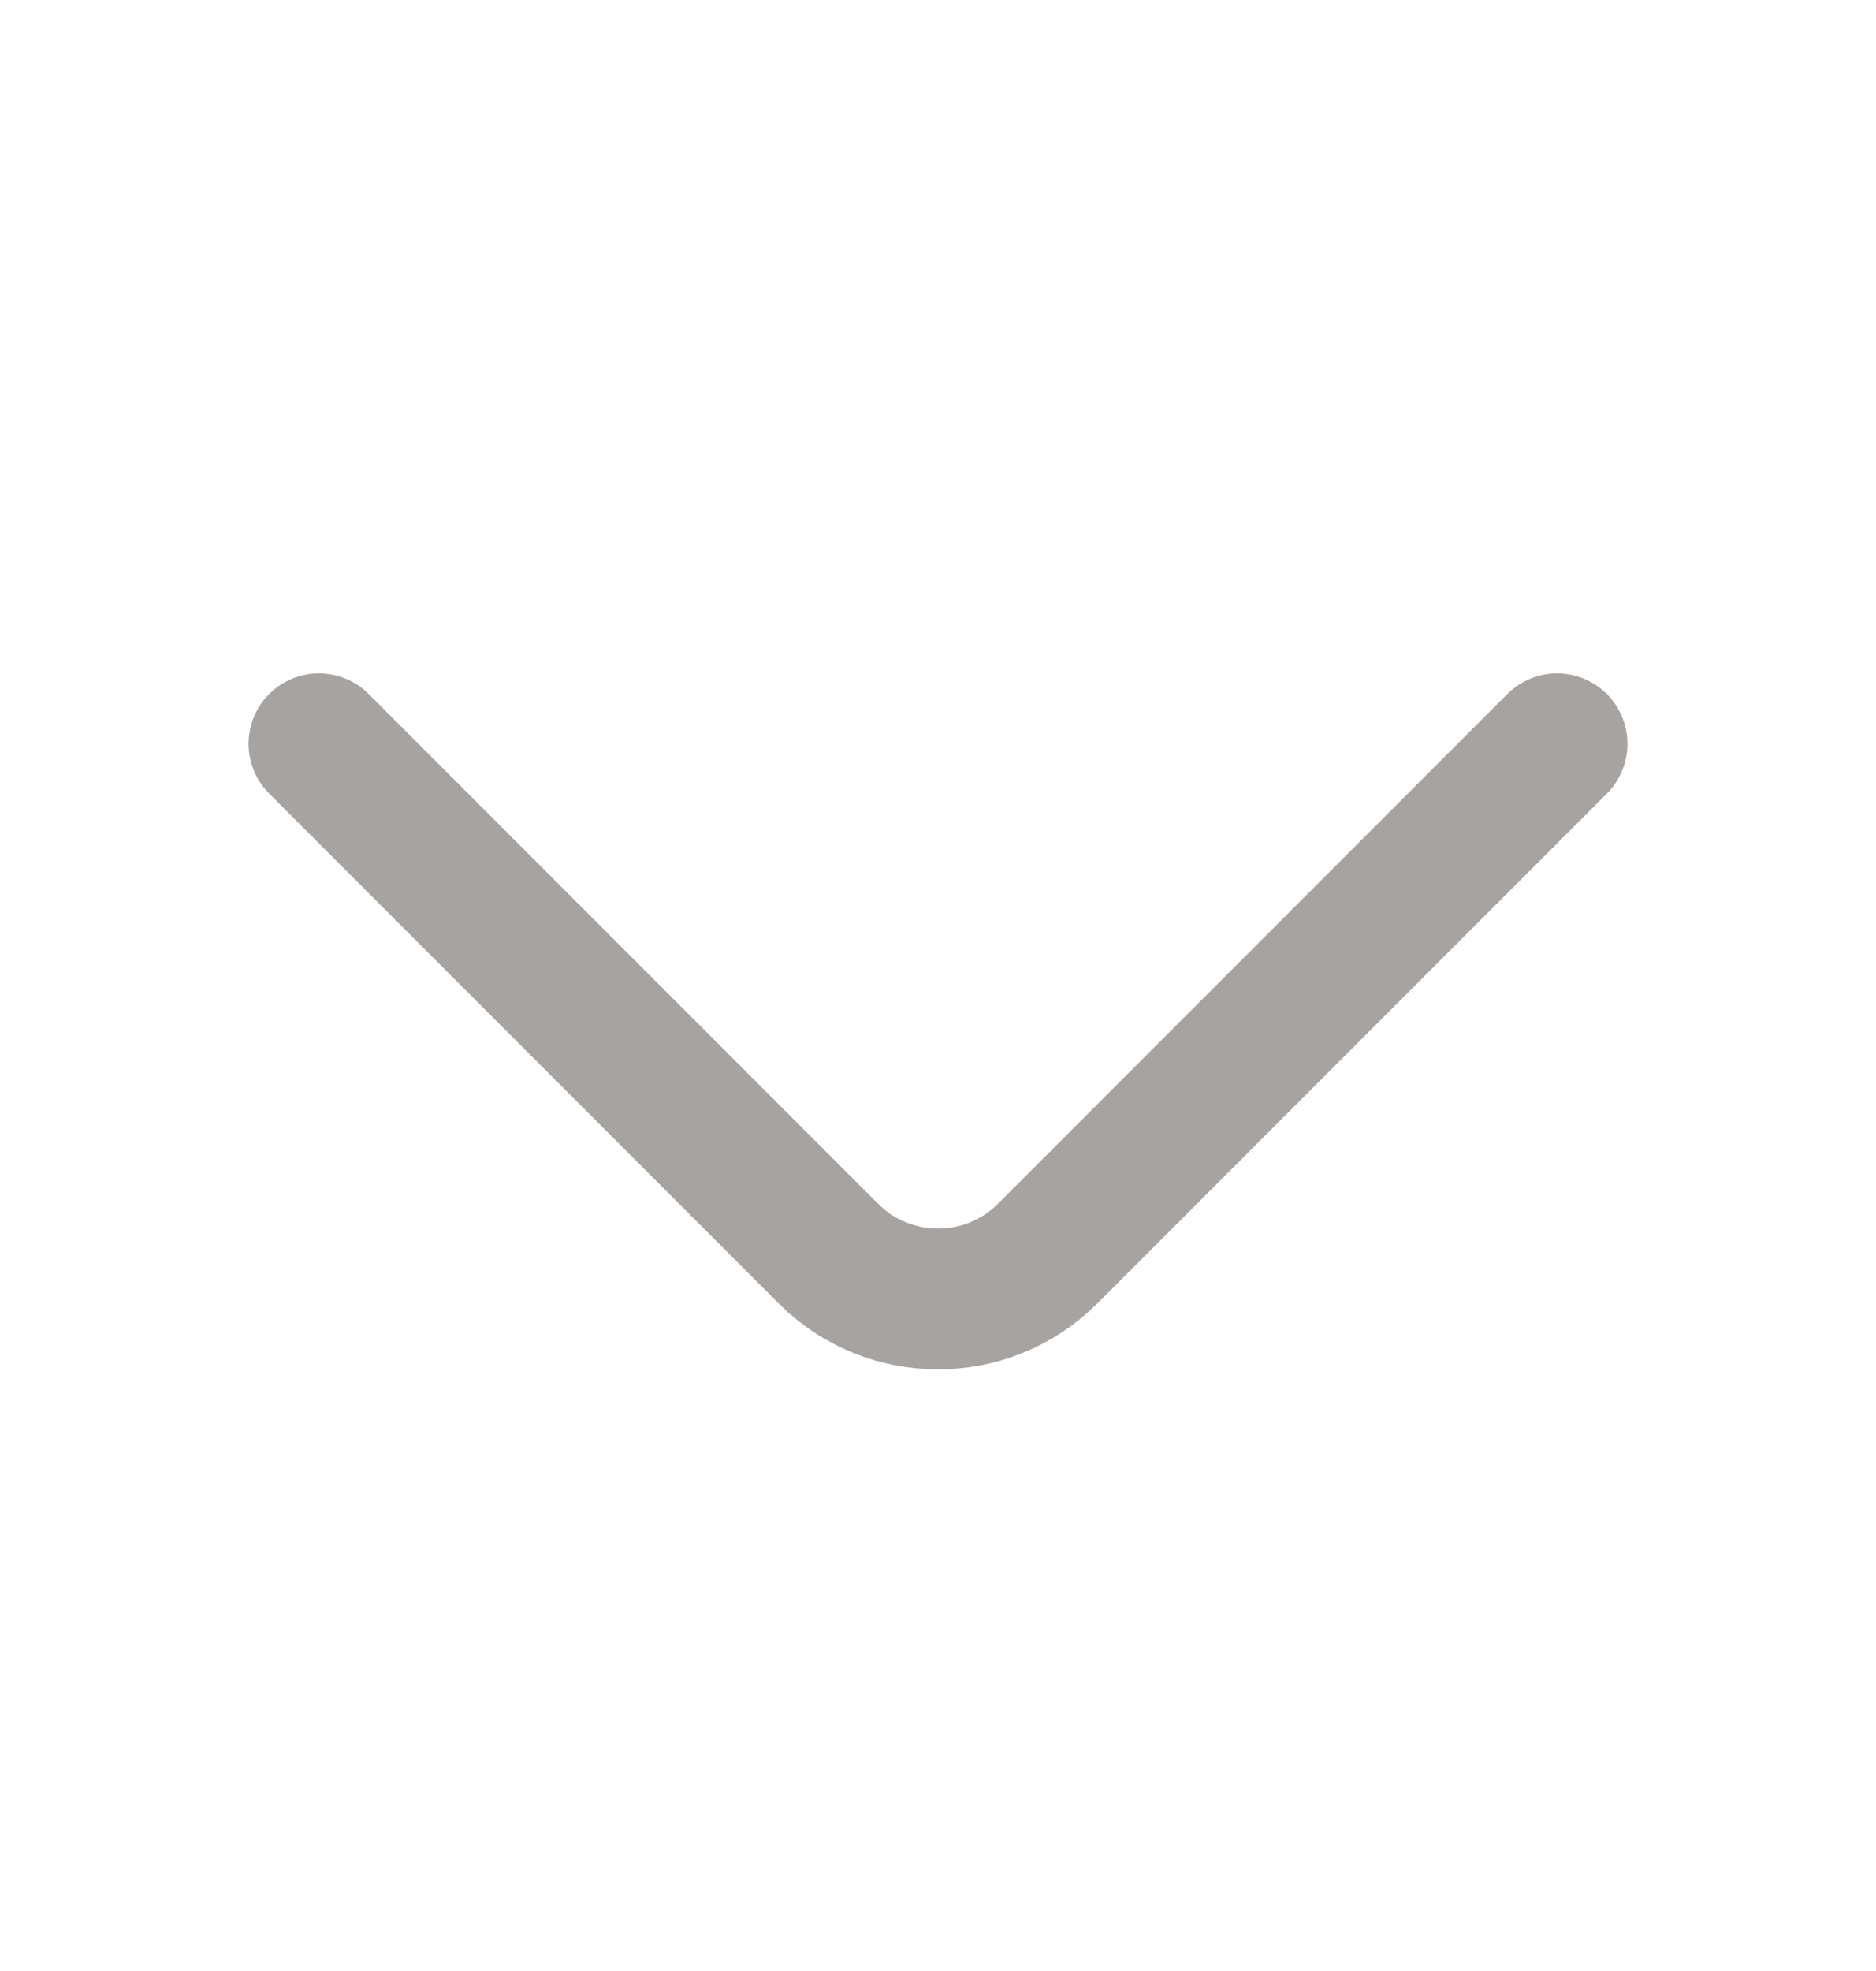 <svg width="20" height="21" viewBox="0 0 20 21" fill="none" xmlns="http://www.w3.org/2000/svg">
<path d="M3.4 7.925L8.833 13.358C9.475 14 10.525 14 11.167 13.358L16.6 7.925" stroke="#A6A3A0" stroke-width="1.5" stroke-miterlimit="10" stroke-linecap="round" stroke-linejoin="round"/>
</svg>
